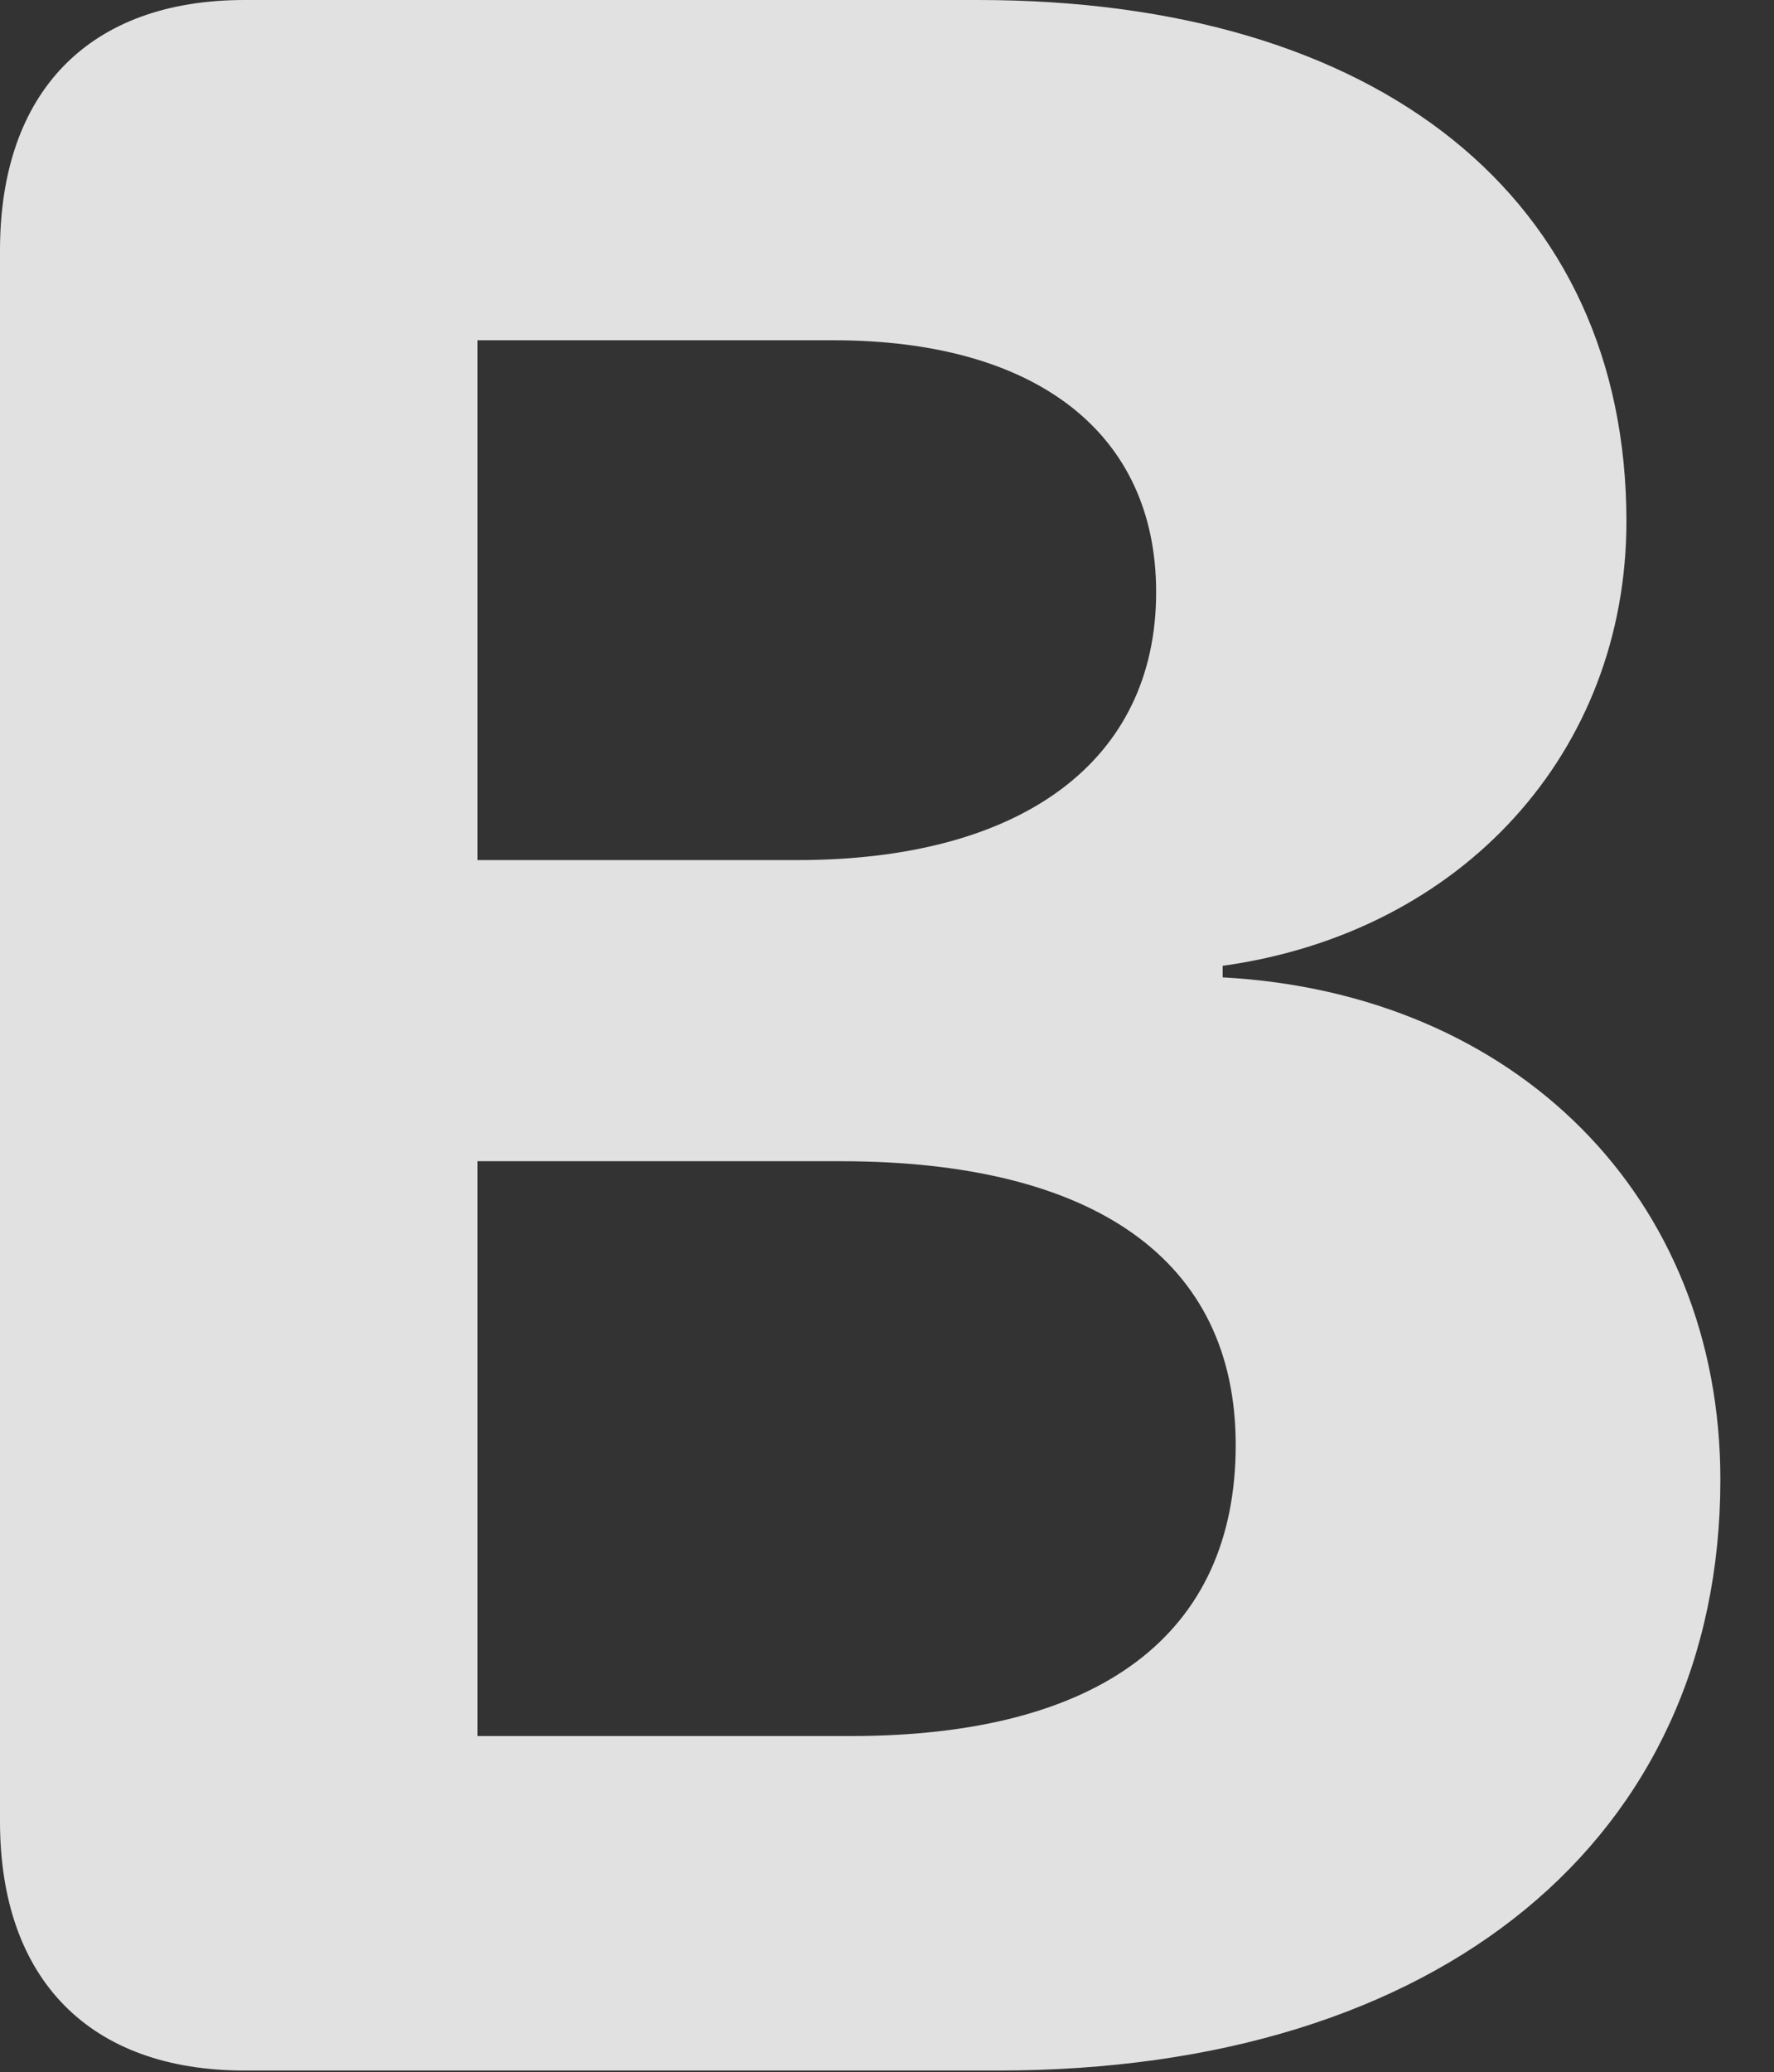 <?xml version="1.0" encoding="UTF-8"?>
<!--Generator: Apple Native CoreSVG 326-->
<!DOCTYPE svg
PUBLIC "-//W3C//DTD SVG 1.1//EN"
       "http://www.w3.org/Graphics/SVG/1.1/DTD/svg11.dtd">
<svg version="1.1" xmlns="http://www.w3.org/2000/svg" xmlns:xlink="http://www.w3.org/1999/xlink" viewBox="0 0 11.973 13.975">
 <rect x="0" y="0" width="11.973" height="13.975" fill="#333333" stroke="none"/>
 <g>
  <rect height="13.975" opacity="0" width="11.973" x="0" y="0"/>
  <path d="M1.65 13.965L6.738 13.965C9.727 13.965 11.611 12.393 11.611 9.98C11.611 8.076 10.234 6.699 8.252 6.592L8.252 6.514C9.873 6.289 10.977 5.068 10.977 3.516C10.977 1.338 9.307 0 6.602 0L1.65 0C0.605 0 0 0.615 0 1.689L0 12.285C0 13.35 0.605 13.965 1.65 13.965ZM3.223 11.709L3.223 7.832L5.674 7.832C7.383 7.832 8.34 8.496 8.34 9.746C8.34 11.025 7.422 11.709 5.742 11.709ZM3.223 5.801L3.223 2.295L5.625 2.295C6.992 2.295 7.803 2.92 7.803 3.994C7.803 5.127 6.904 5.801 5.381 5.801Z" fill="white" fill-opacity="0.85"/>
 </g>
</svg>
